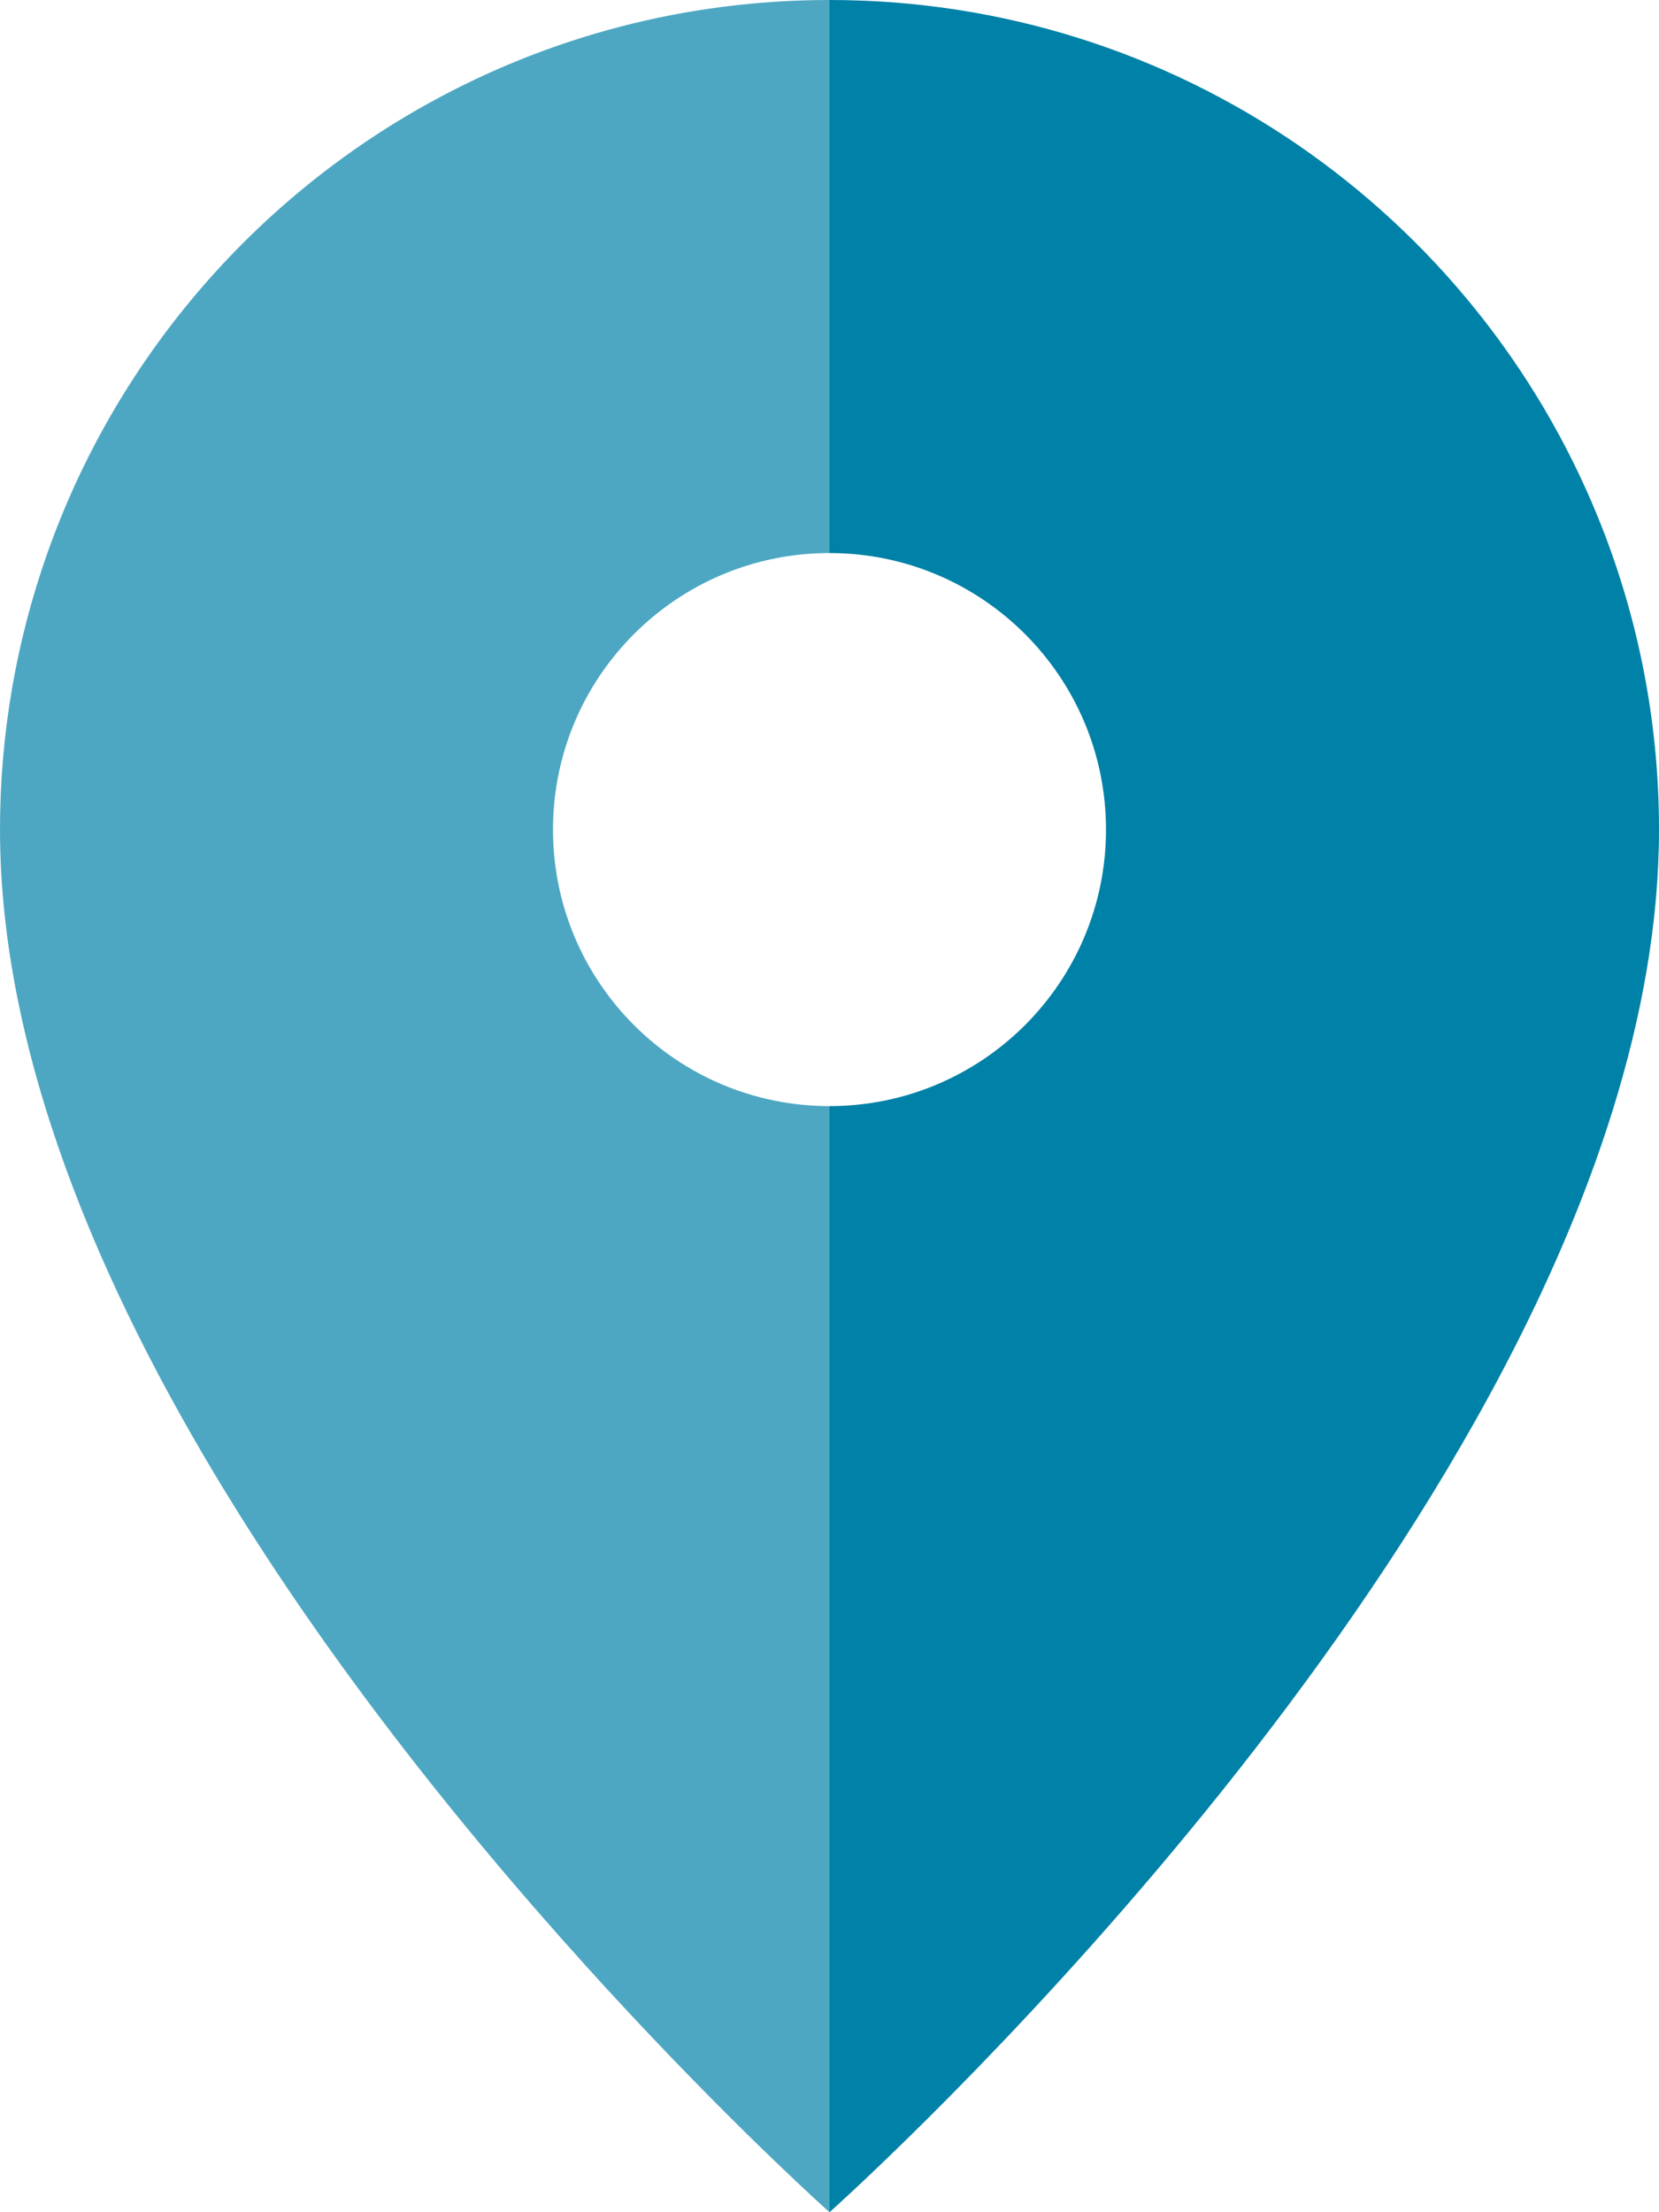 <svg width="90" height="120" viewBox="0 0 90 120" fill="none" xmlns="http://www.w3.org/2000/svg">
<path d="M2.558 30.037C0.907 34.72 0 39.753 0 45C0 57.054 5.337 69.699 12.335 81.101C19.214 92.309 27.695 102.309 34.293 109.366C40.473 115.974 45 120 45 120V60C36.716 60 30 53.284 30 45C30 36.716 36.716 30 45 30V0C37.134 0 29.742 2.023 23.308 5.571C13.706 10.864 6.251 19.561 2.558 30.037Z" fill="#4DA7C2"/>
<path d="M60 45C60 53.284 53.284 60 45 60V120C45 120 78.037 90.631 87.495 60.204C89.075 55.121 90 50.01 90 45C90 39.016 88.822 33.31 86.701 28.086C80.015 11.618 63.868 0 45 0V30C53.284 30 60 36.716 60 45Z" fill="#0081A7"/>
</svg>
